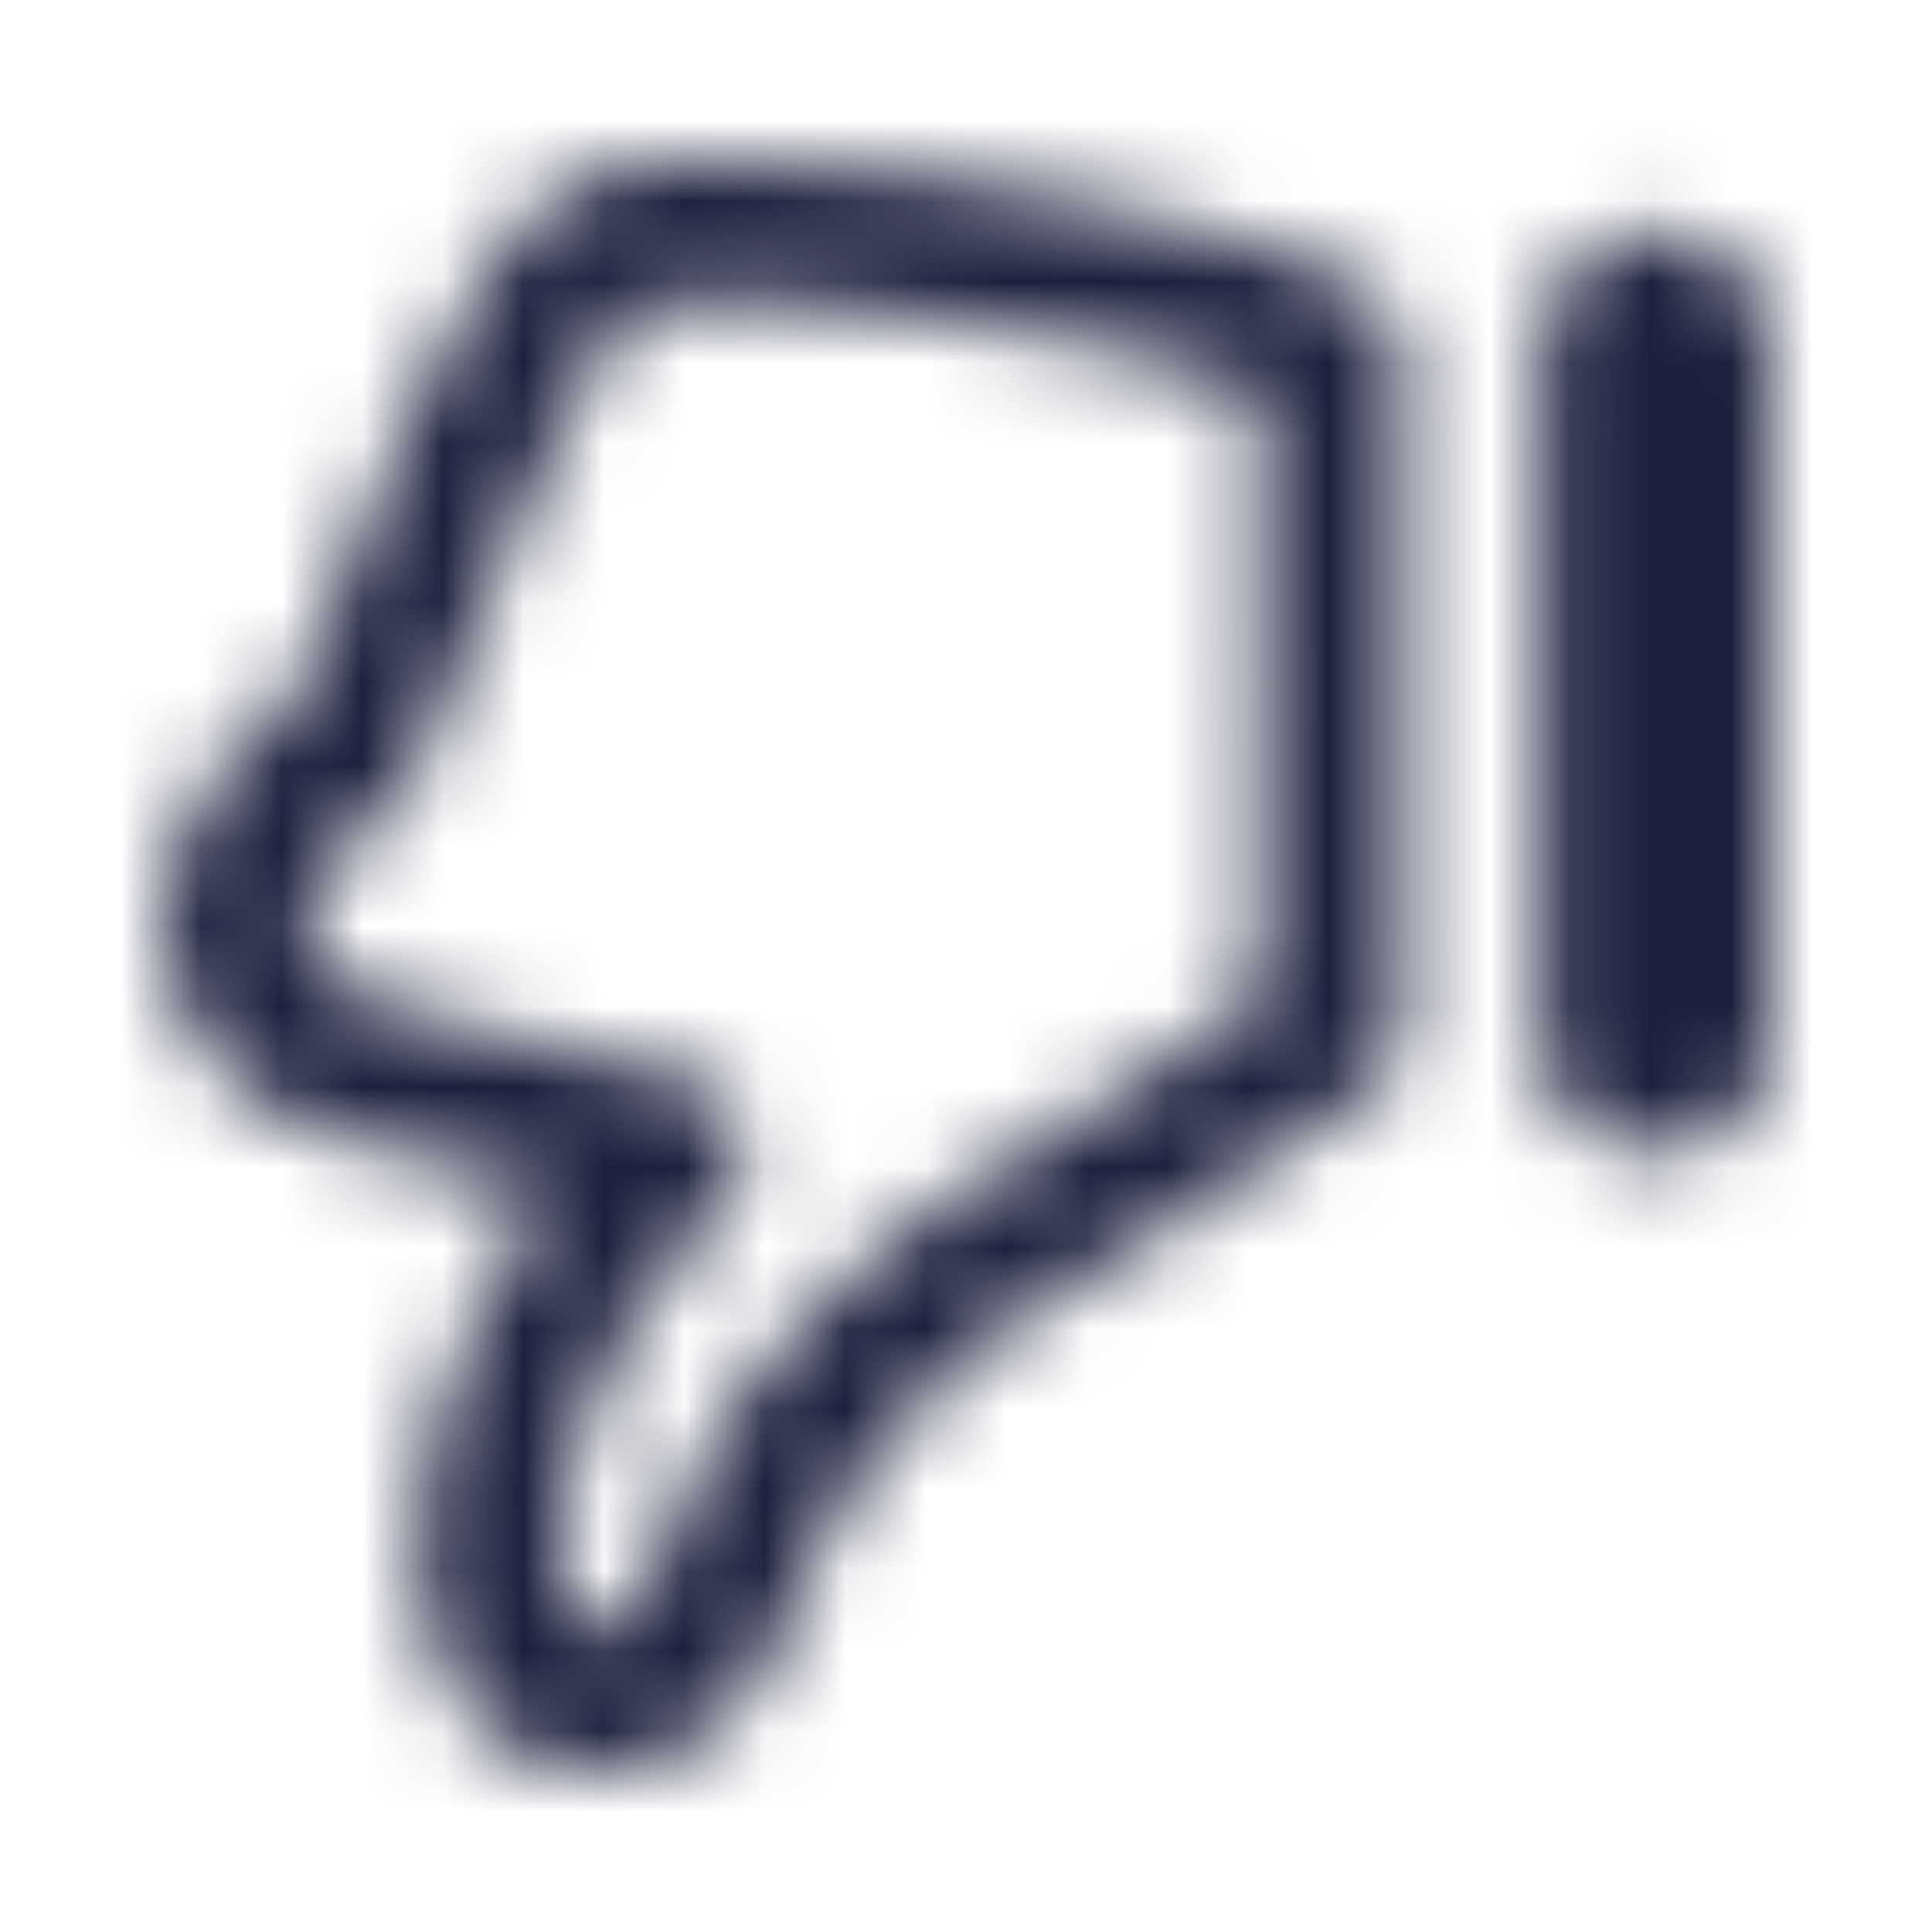 <svg width="24" height="24" viewBox="0 0 24 24" fill="none" xmlns="http://www.w3.org/2000/svg">
<mask id="mask0" mask-type="alpha" maskUnits="userSpaceOnUse" x="2" y="1" width="20" height="21">
<path fill-rule="evenodd" clip-rule="evenodd" d="M19.127 4.271V12.948C19.137 13.322 19.293 13.678 19.561 13.94C19.829 14.201 20.189 14.347 20.564 14.347C20.938 14.347 21.298 14.201 21.566 13.94C21.834 13.678 21.99 13.322 22 12.948V4.271C21.99 3.897 21.834 3.541 21.566 3.279C21.298 3.018 20.938 2.872 20.564 2.872C20.189 2.872 19.829 3.018 19.561 3.279C19.293 3.541 19.137 3.897 19.127 4.271ZM15.65 4.862C13.973 4.162 8.84 3.44 7.866 3.824C7.351 4.285 6.057 7.183 5.153 9.645C5.089 9.82 4.97 9.969 4.815 10.072C4.084 10.555 3.706 11.107 3.777 11.588C3.836 11.809 3.956 12.009 4.124 12.166C4.291 12.322 4.499 12.428 4.724 12.472C5.834 12.816 8.556 13.409 8.583 13.415C8.734 13.447 8.874 13.519 8.989 13.622C9.103 13.726 9.189 13.858 9.236 14.005C9.282 14.152 9.287 14.308 9.252 14.458C9.217 14.607 9.142 14.745 9.036 14.856C7.051 16.956 6.699 19.128 7.083 19.994C7.201 20.26 7.324 20.26 7.389 20.26C7.825 20.26 8.028 19.96 8.478 18.66C9.005 17.135 10.824 15.314 13.005 14.13C13.921 13.617 14.802 13.046 15.645 12.42L15.65 4.862ZM8.976 2C11.704 2 15.987 2.893 17.047 3.637C17.161 3.717 17.255 3.822 17.319 3.946C17.384 4.069 17.418 4.206 17.418 4.345V12.845C17.418 12.977 17.387 13.107 17.329 13.225C17.271 13.343 17.186 13.446 17.082 13.527C16.061 14.31 14.986 15.018 13.864 15.647C12.279 16.409 10.98 17.659 10.157 19.214C9.751 20.391 9.2 22 7.393 22C6.977 22.002 6.571 21.877 6.227 21.643C5.883 21.41 5.618 21.077 5.466 20.69C4.718 19 5.506 16.656 6.821 14.8C5.936 14.595 4.838 14.328 4.194 14.129C3.651 13.995 3.157 13.707 2.773 13.3C2.389 12.893 2.13 12.384 2.028 11.834C1.982 11.234 2.103 10.633 2.378 10.097C2.652 9.561 3.07 9.112 3.585 8.8C4.432 6.52 5.912 2.905 6.985 2.313C7.617 2.063 8.297 1.956 8.976 2Z" fill="#1C203C"/>
</mask>
<g mask="url(#mask0)">
<rect width="24" height="24" fill="#1C203C"/>
</g>
</svg>
